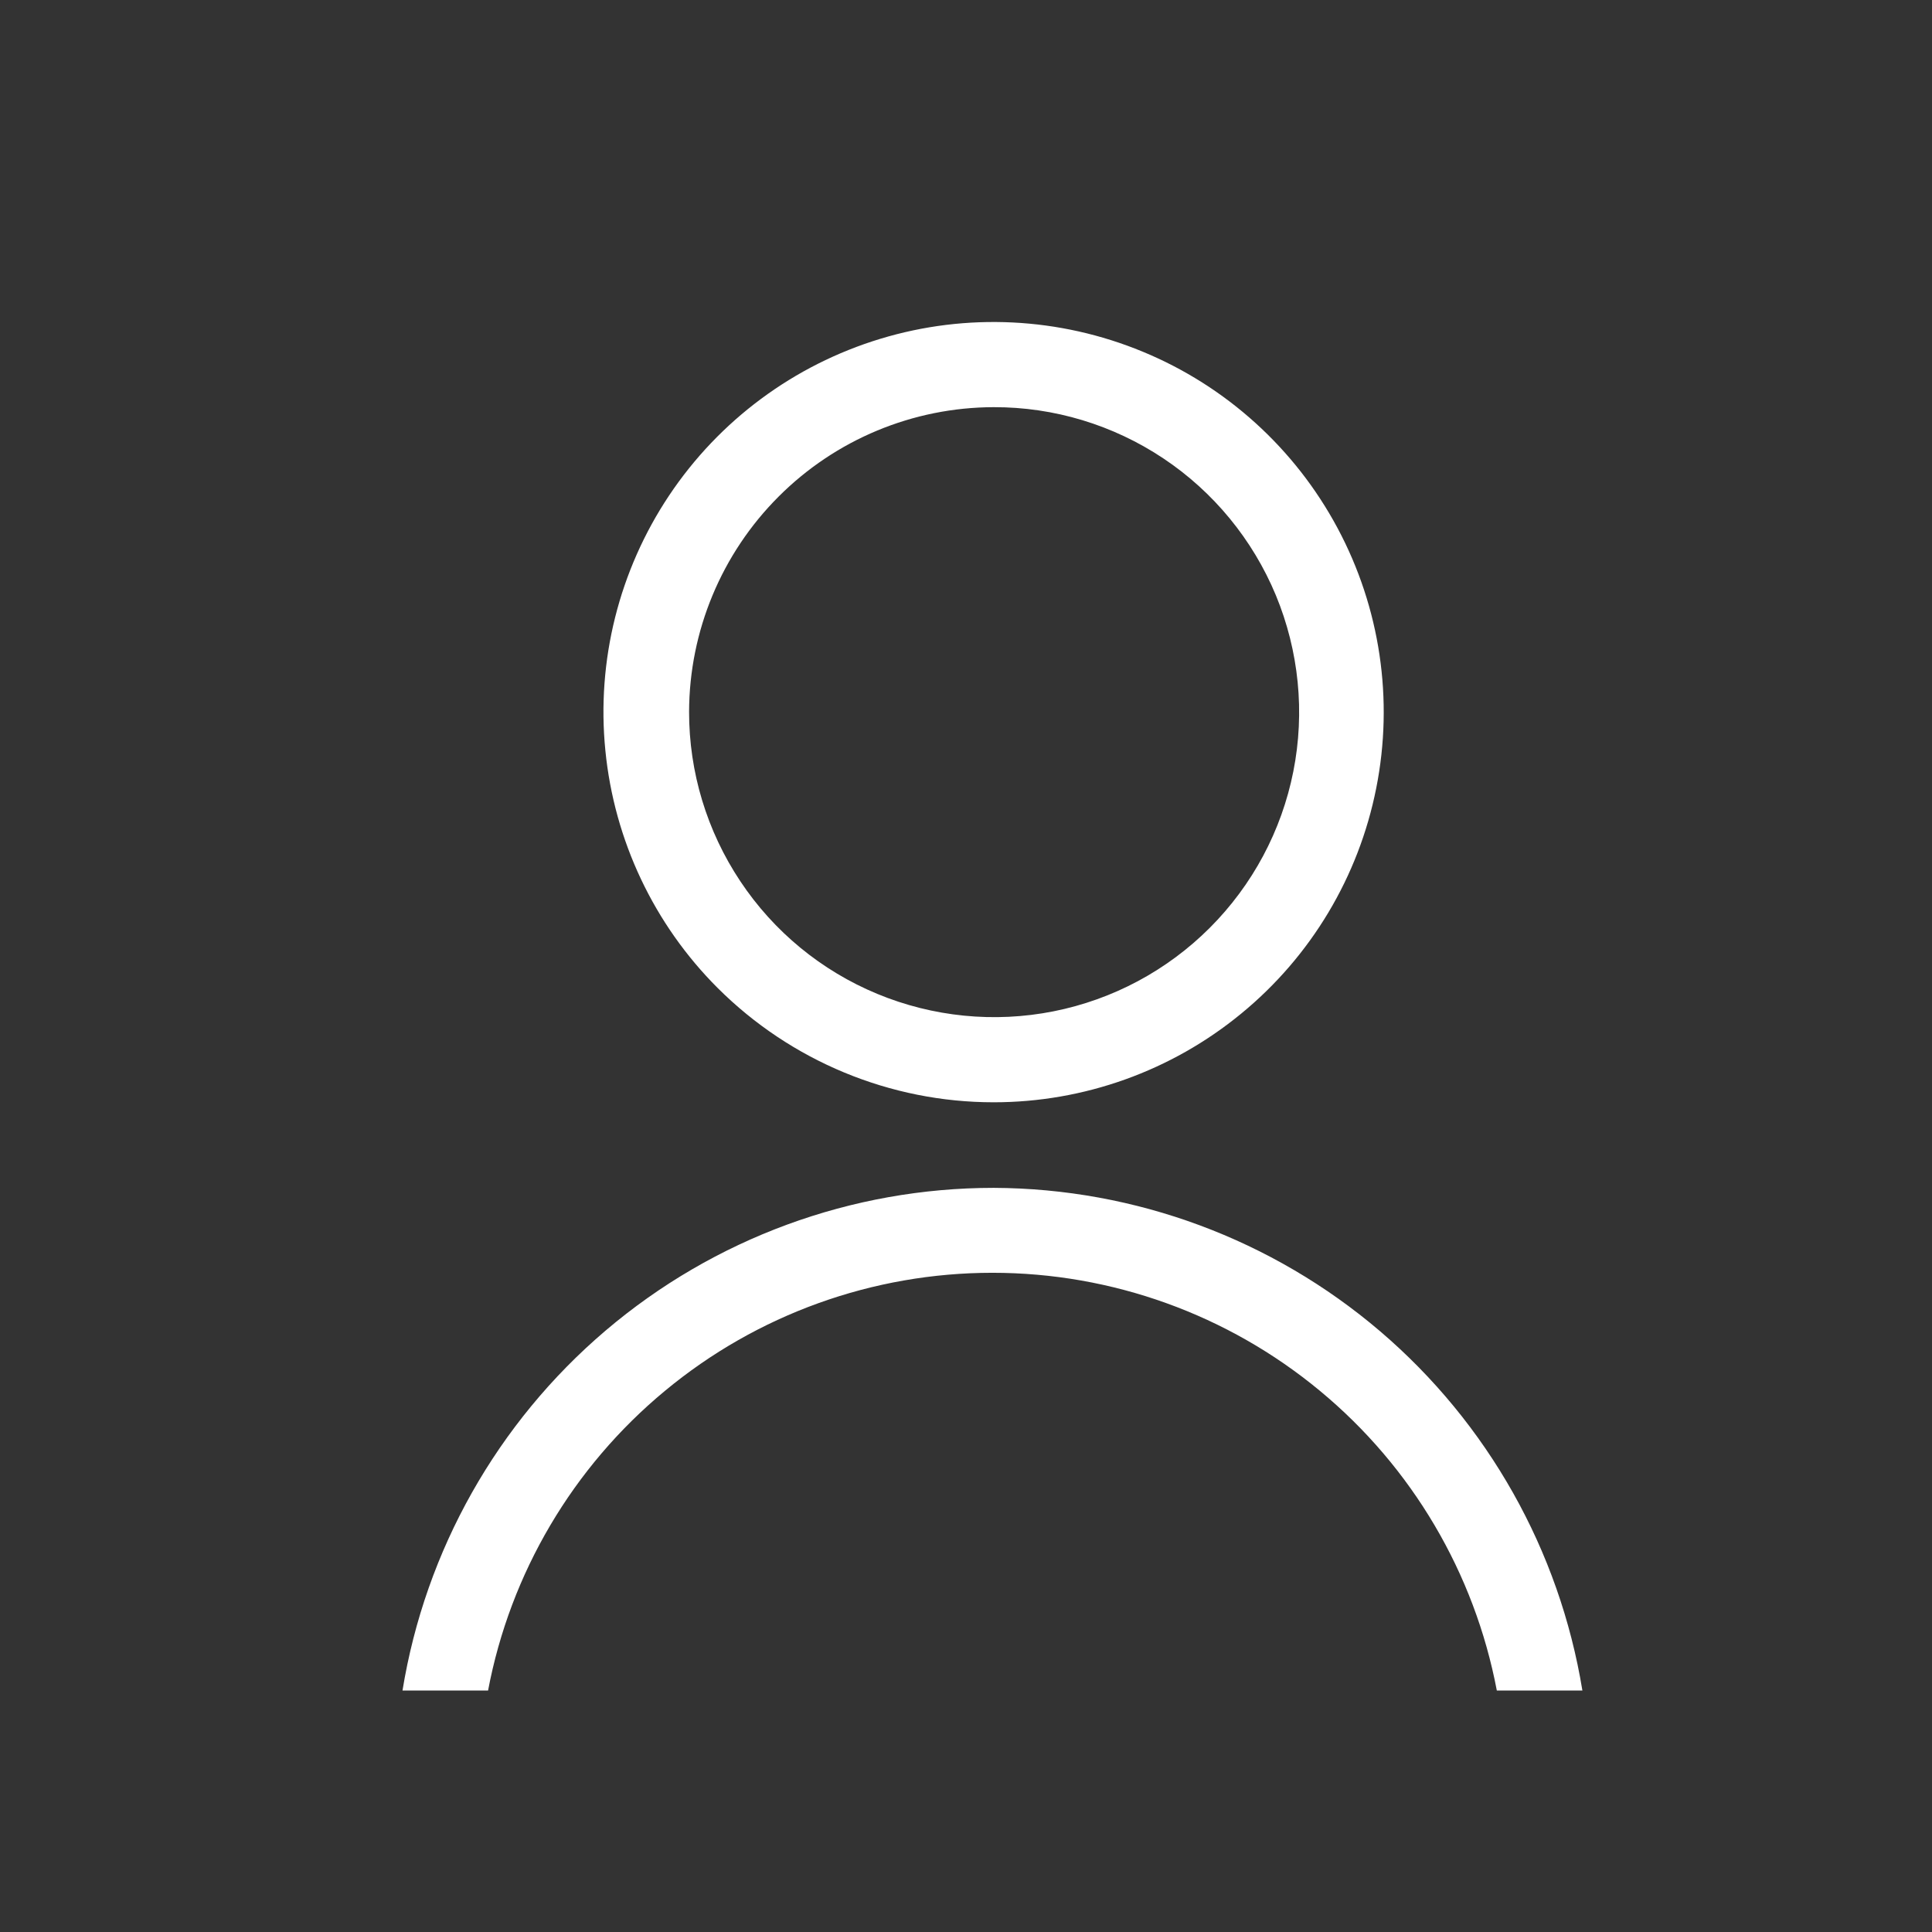 <svg width="24" height="24" viewBox="0 0 24 24" fill="none" xmlns="http://www.w3.org/2000/svg">
<rect x="0" y="0" width="24" height="24" fill="#333333" stroke="none"/>
<path d="M12.344 14.756C10.578 14.756 8.87 15.384 7.524 16.528C6.179 17.672 5.284 19.257 5 21H6.063C6.339 19.541 7.117 18.224 8.261 17.277C9.404 16.329 10.843 15.811 12.328 15.811C13.813 15.811 15.252 16.329 16.396 17.277C17.54 18.224 18.317 19.541 18.594 21H19.657C19.373 19.262 18.483 17.681 17.145 16.538C15.806 15.395 14.105 14.763 12.344 14.756Z" fill="white"/>
<path d="M12.344 13.693C13.465 13.693 14.552 13.304 15.418 12.592C16.285 11.881 16.878 10.891 17.096 9.791C17.315 8.691 17.145 7.55 16.616 6.561C16.087 5.572 15.232 4.797 14.196 4.369C13.16 3.94 12.008 3.883 10.935 4.209C9.862 4.535 8.935 5.222 8.312 6.155C7.69 7.087 7.409 8.207 7.52 9.322C7.63 10.438 8.123 11.482 8.916 12.274C9.826 13.182 11.059 13.693 12.344 13.693ZM12.344 5.058C13.094 5.056 13.827 5.278 14.451 5.694C15.075 6.11 15.561 6.702 15.849 7.394C16.136 8.087 16.212 8.849 16.066 9.584C15.92 10.32 15.559 10.995 15.028 11.526C14.498 12.056 13.823 12.417 13.087 12.563C12.352 12.709 11.589 12.633 10.897 12.346C10.204 12.059 9.612 11.572 9.197 10.948C8.781 10.324 8.559 9.591 8.56 8.841C8.563 7.839 8.963 6.878 9.672 6.169C10.38 5.46 11.341 5.06 12.344 5.058Z" fill="white"/>
</svg>
